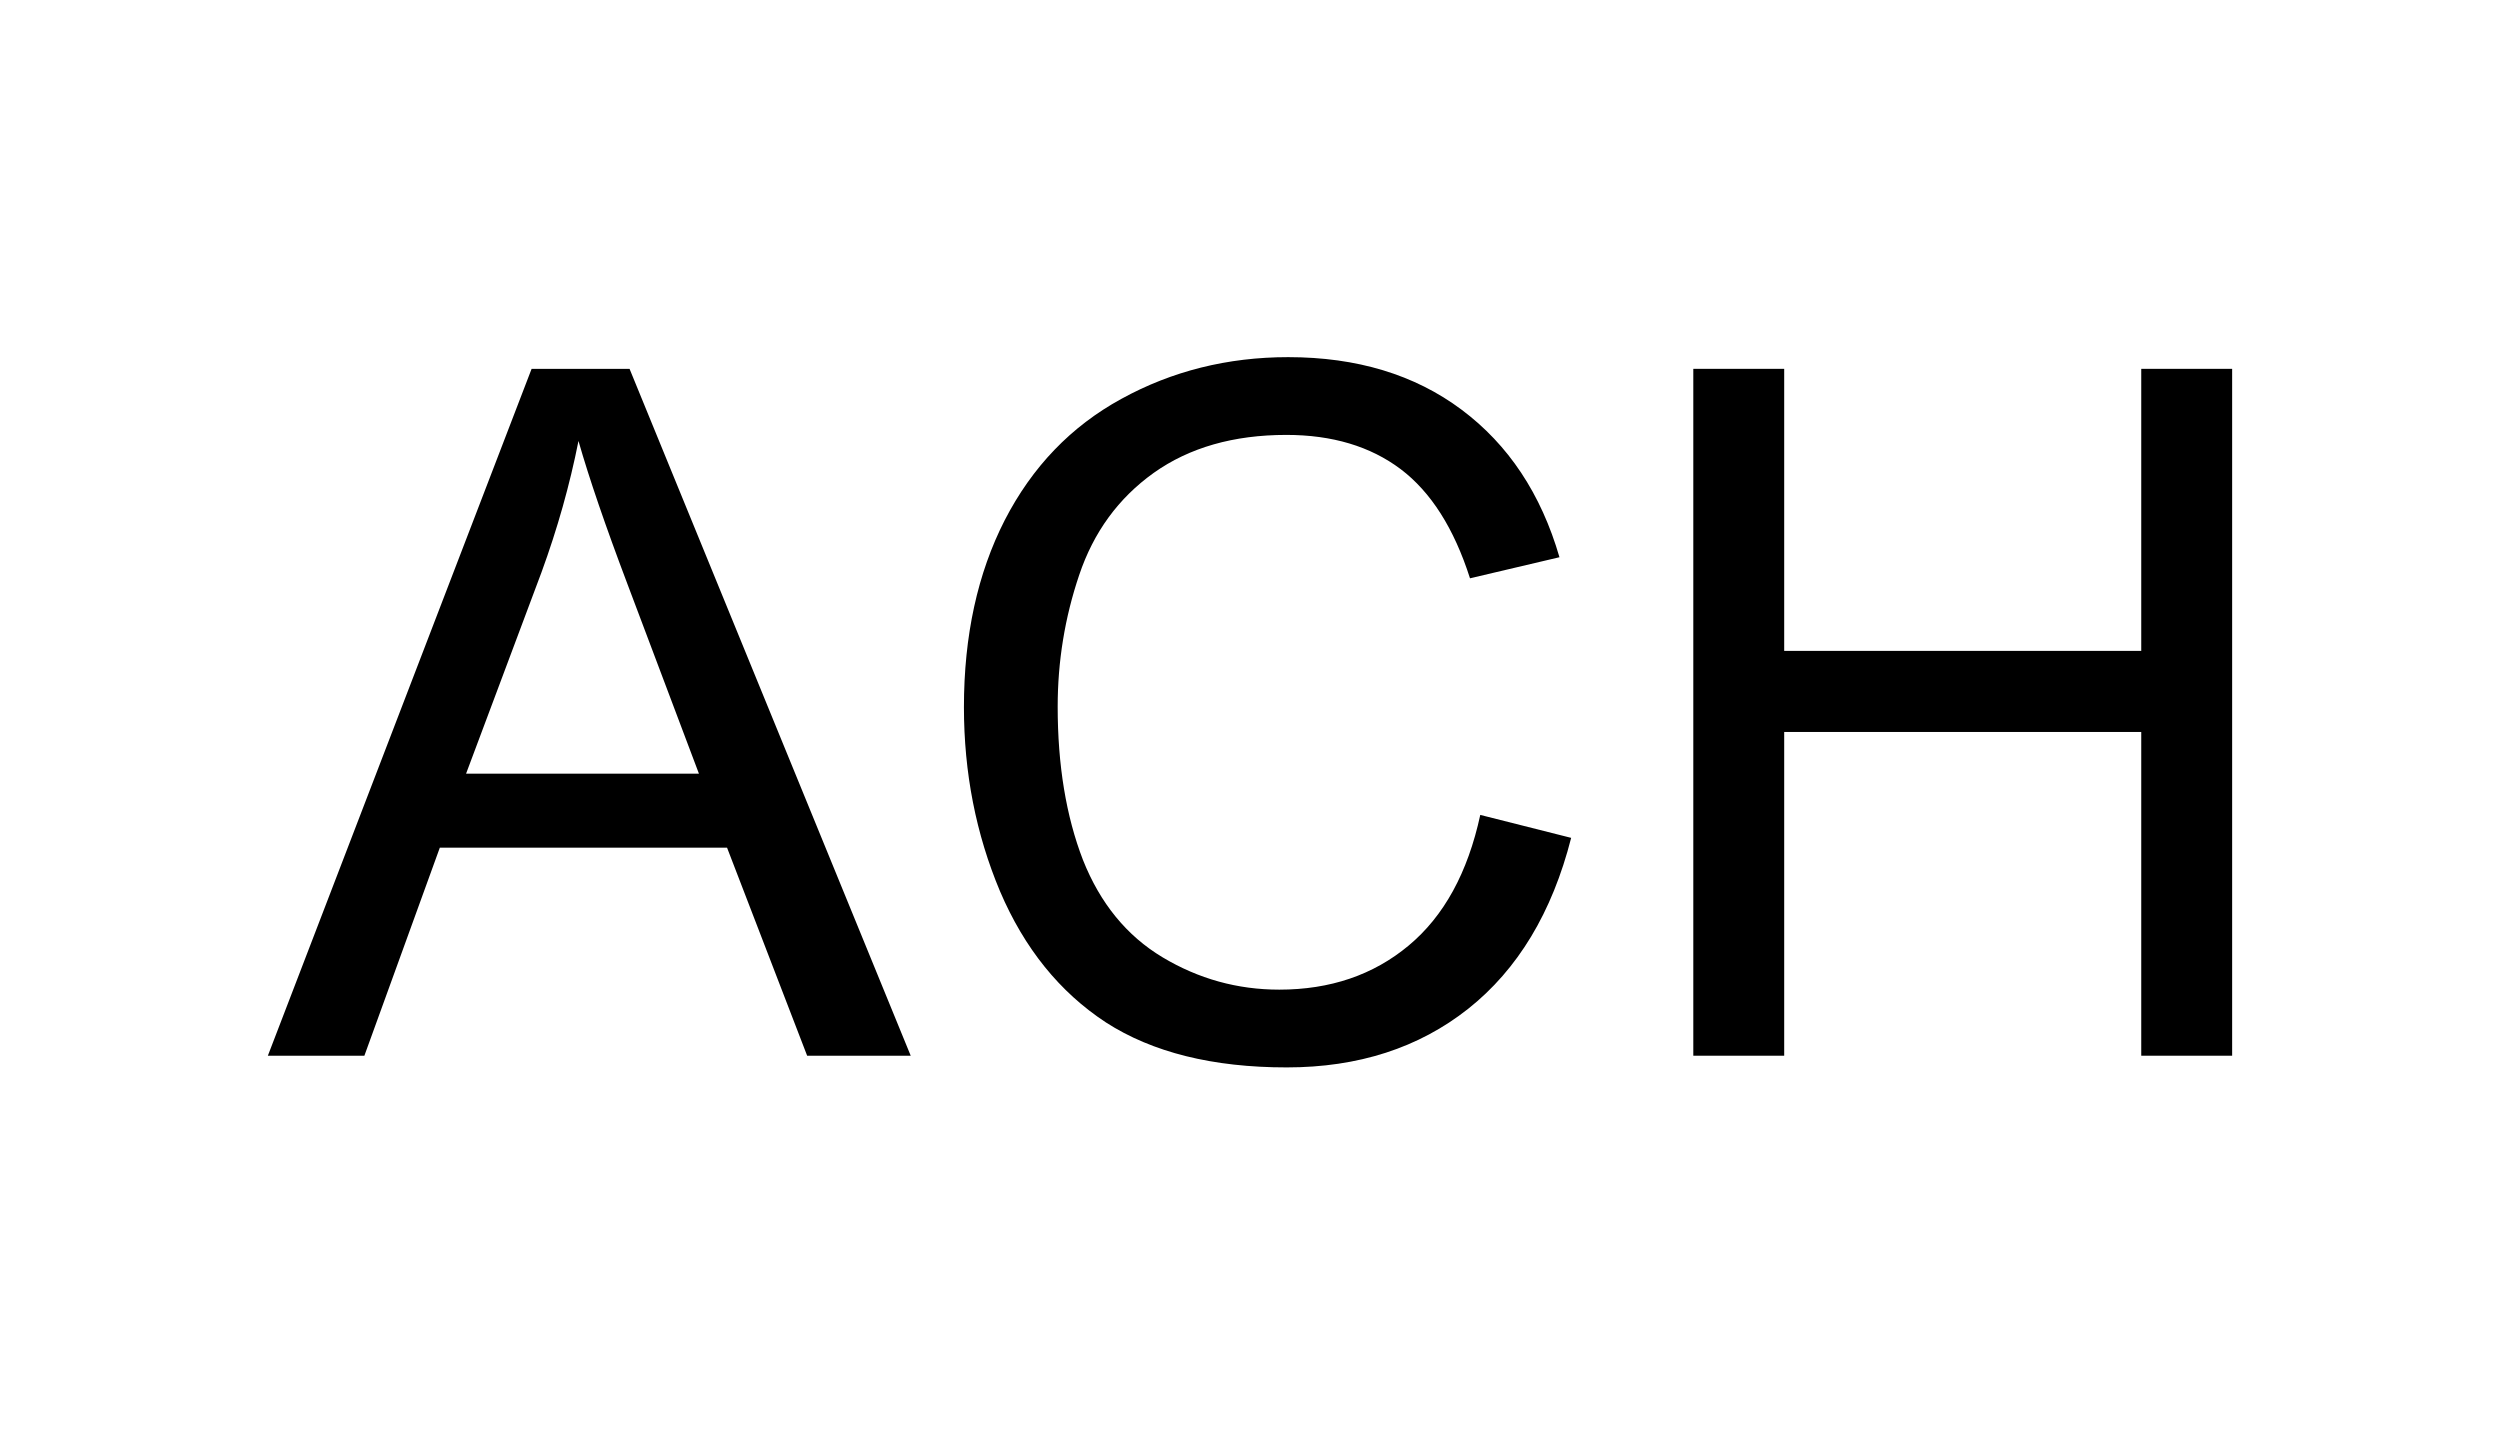 <svg width="28" height="16" viewBox="0 0 28 16" fill="none" xmlns="http://www.w3.org/2000/svg">
<path d="M3 11.824L5.954 4.131H7.051L10.2 11.824H9.04L8.143 9.494H4.926L4.081 11.824H3ZM5.22 8.665H7.828L7.025 6.535C6.78 5.887 6.598 5.356 6.479 4.939C6.381 5.433 6.243 5.922 6.065 6.409L5.22 8.665Z" fill="black"/>
<path d="M16.579 9.127L17.597 9.384C17.384 10.22 16.999 10.858 16.443 11.299C15.89 11.736 15.213 11.955 14.412 11.955C13.583 11.955 12.908 11.787 12.386 11.451C11.869 11.112 11.473 10.622 11.2 9.982C10.931 9.342 10.796 8.655 10.796 7.92C10.796 7.119 10.949 6.421 11.253 5.826C11.561 5.228 11.996 4.775 12.56 4.467C13.126 4.156 13.749 4 14.428 4C15.197 4 15.845 4.196 16.369 4.588C16.894 4.98 17.26 5.531 17.466 6.241L16.464 6.477C16.285 5.917 16.026 5.51 15.687 5.254C15.348 4.999 14.921 4.871 14.407 4.871C13.816 4.871 13.32 5.013 12.922 5.296C12.526 5.579 12.248 5.961 12.087 6.44C11.926 6.916 11.846 7.407 11.846 7.915C11.846 8.569 11.94 9.141 12.129 9.631C12.322 10.117 12.619 10.481 13.021 10.722C13.424 10.963 13.859 11.084 14.328 11.084C14.898 11.084 15.381 10.92 15.776 10.591C16.172 10.262 16.439 9.774 16.579 9.127Z" fill="black"/>
<path d="M18.965 11.824V4.131H19.983V7.29H23.982V4.131H25V11.824H23.982V8.198H19.983V11.824H18.965Z" fill="black"/>
</svg>
